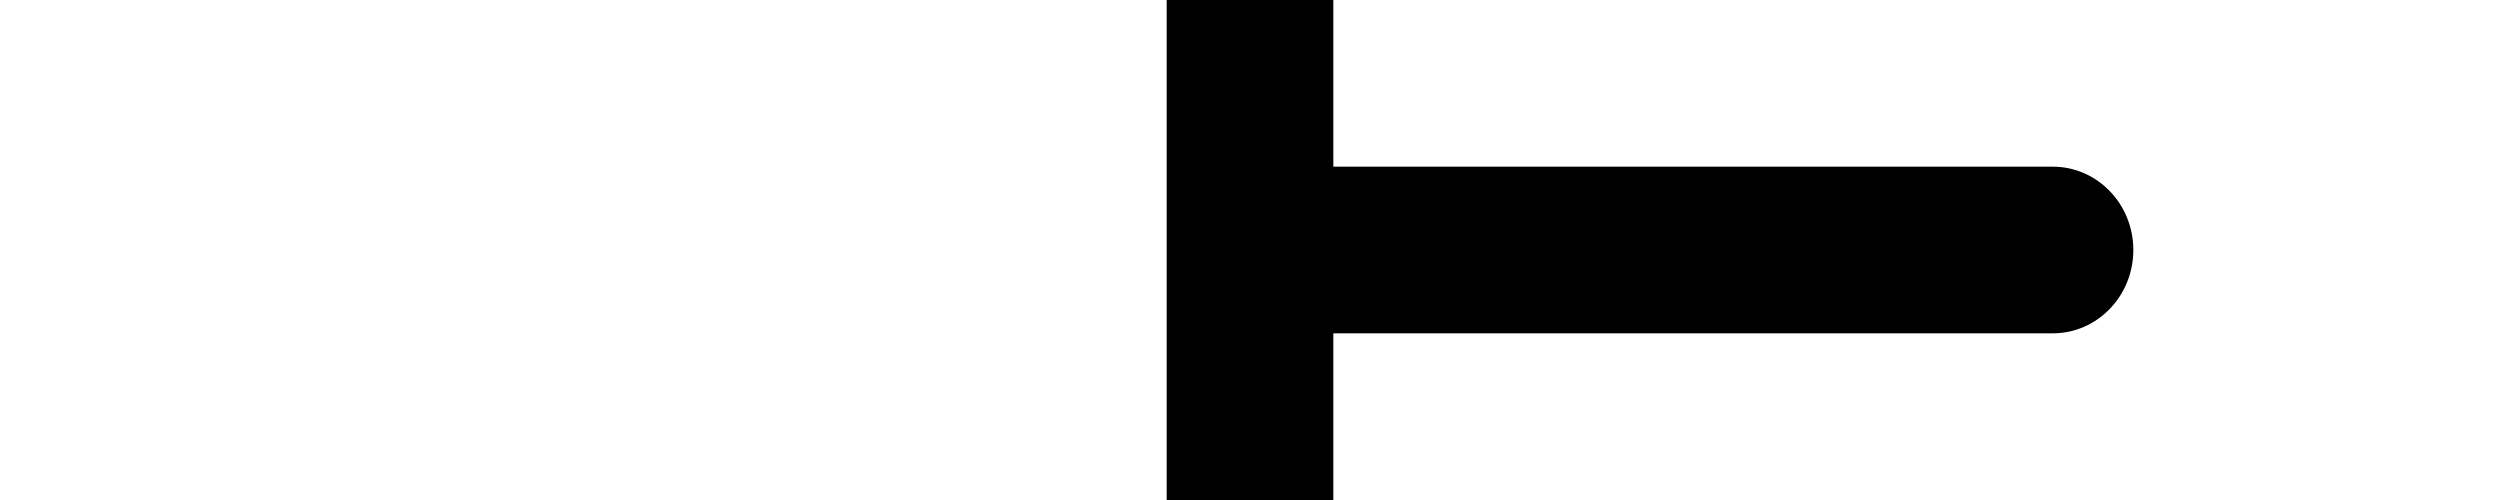 <svg width="75" height="15" viewBox="0 0 75 15" fill="none" xmlns="http://www.w3.org/2000/svg">
<g clip-path="url(#clip0_39_819)">
<path d="M40 5V0H35V15H40V10H61.583C62.918 10 64 8.881 64 7.5C64 6.119 62.918 5 61.583 5H40Z" fill="black"/>
</g>
<defs>
<clipPath id="clip0_39_819">
<rect width="75" height="15" fill="white"/>
</clipPath>
</defs>
</svg>
